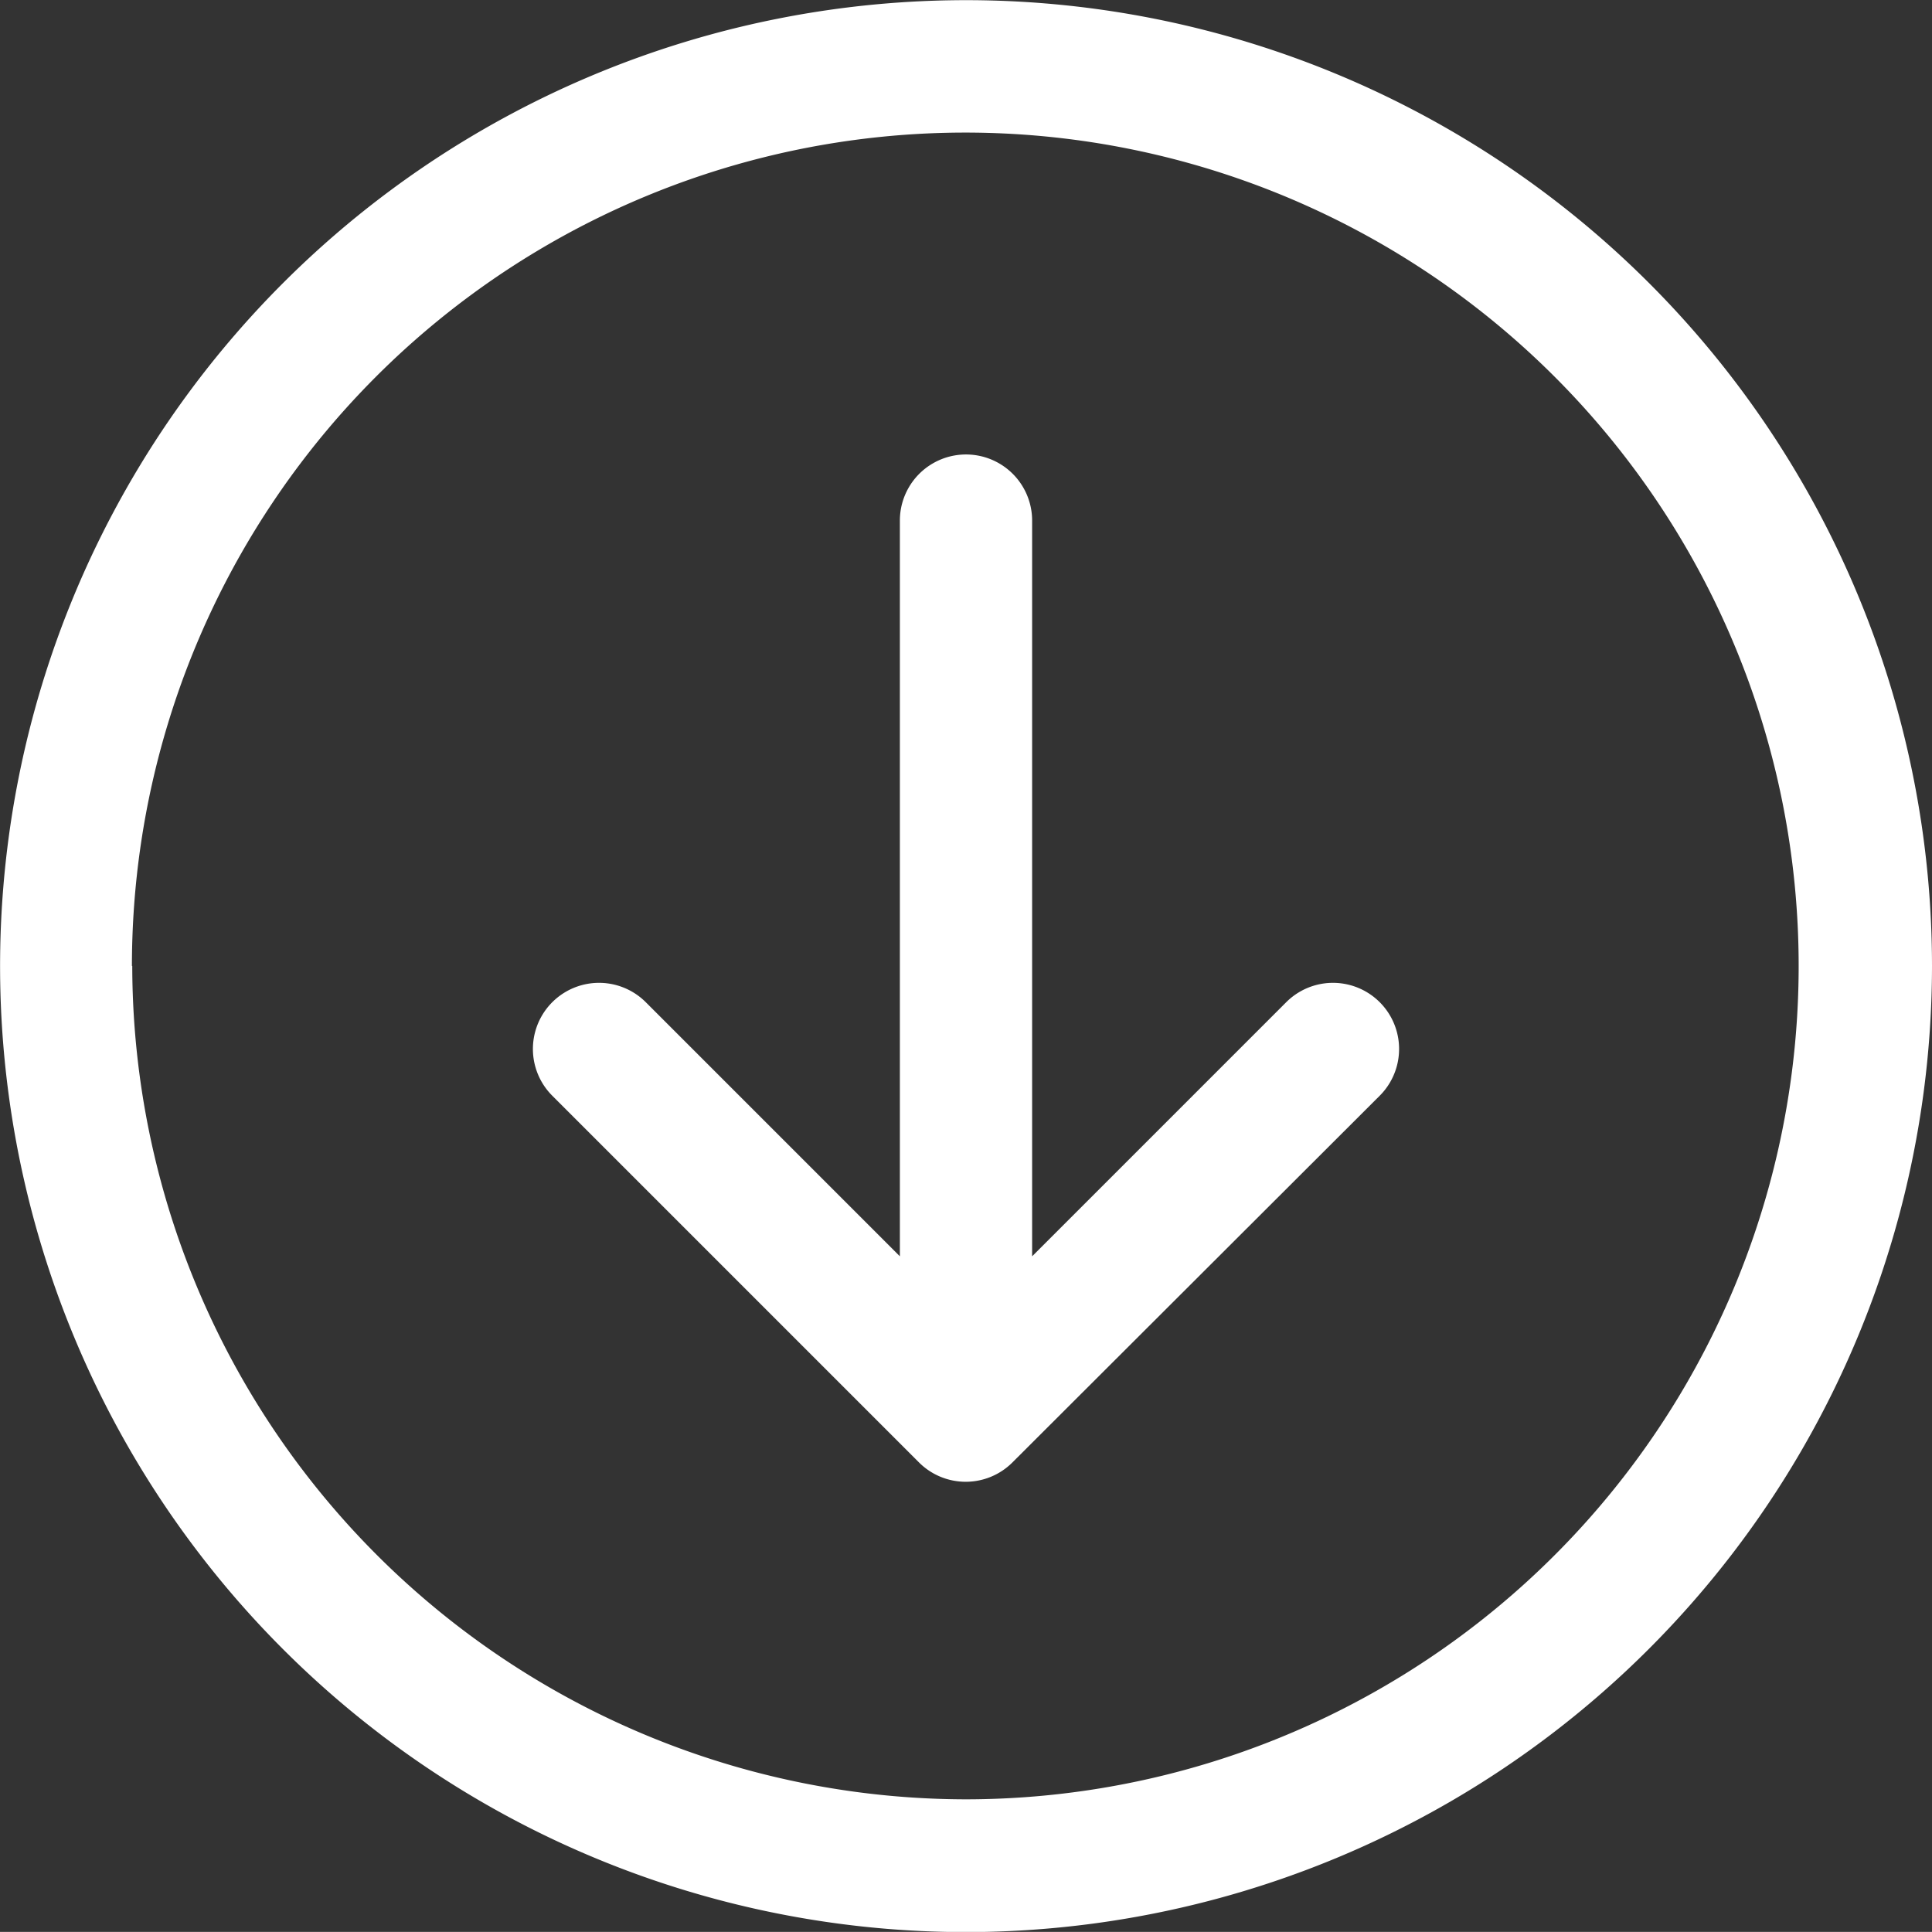 <svg xmlns="http://www.w3.org/2000/svg" width="23.183" height="23.182" viewBox="0 0 23.183 23.182">
    <rect x="0" y="0" width="23.183" height="23.182" fill="#333333" stroke="none"/>
    <path data-name="Path 81832" d="M11.593 23.183A11.591 11.591 0 1 0 0 11.591a11.6 11.6 0 0 0 11.593 11.592zm0-21.6a10 10 0 1 1-10 10 10.016 10.016 0 0 1 10-9.996z" style="fill:#fff" transform="rotate(-90 11.592 11.592)"/>
    <path data-name="Path 81833" d="M55.672 70.612a.793.793 0 1 0 1.122-1.122l-3.049-3.049h8.828a.793.793 0 0 0 0-1.587h-8.828l3.049-3.049a.793.793 0 0 0-1.122-1.122l-4.4 4.4a.793.793 0 0 0 0 1.122z" transform="rotate(-90 7.382 61.438)" style="fill:#fff"/>
</svg>
